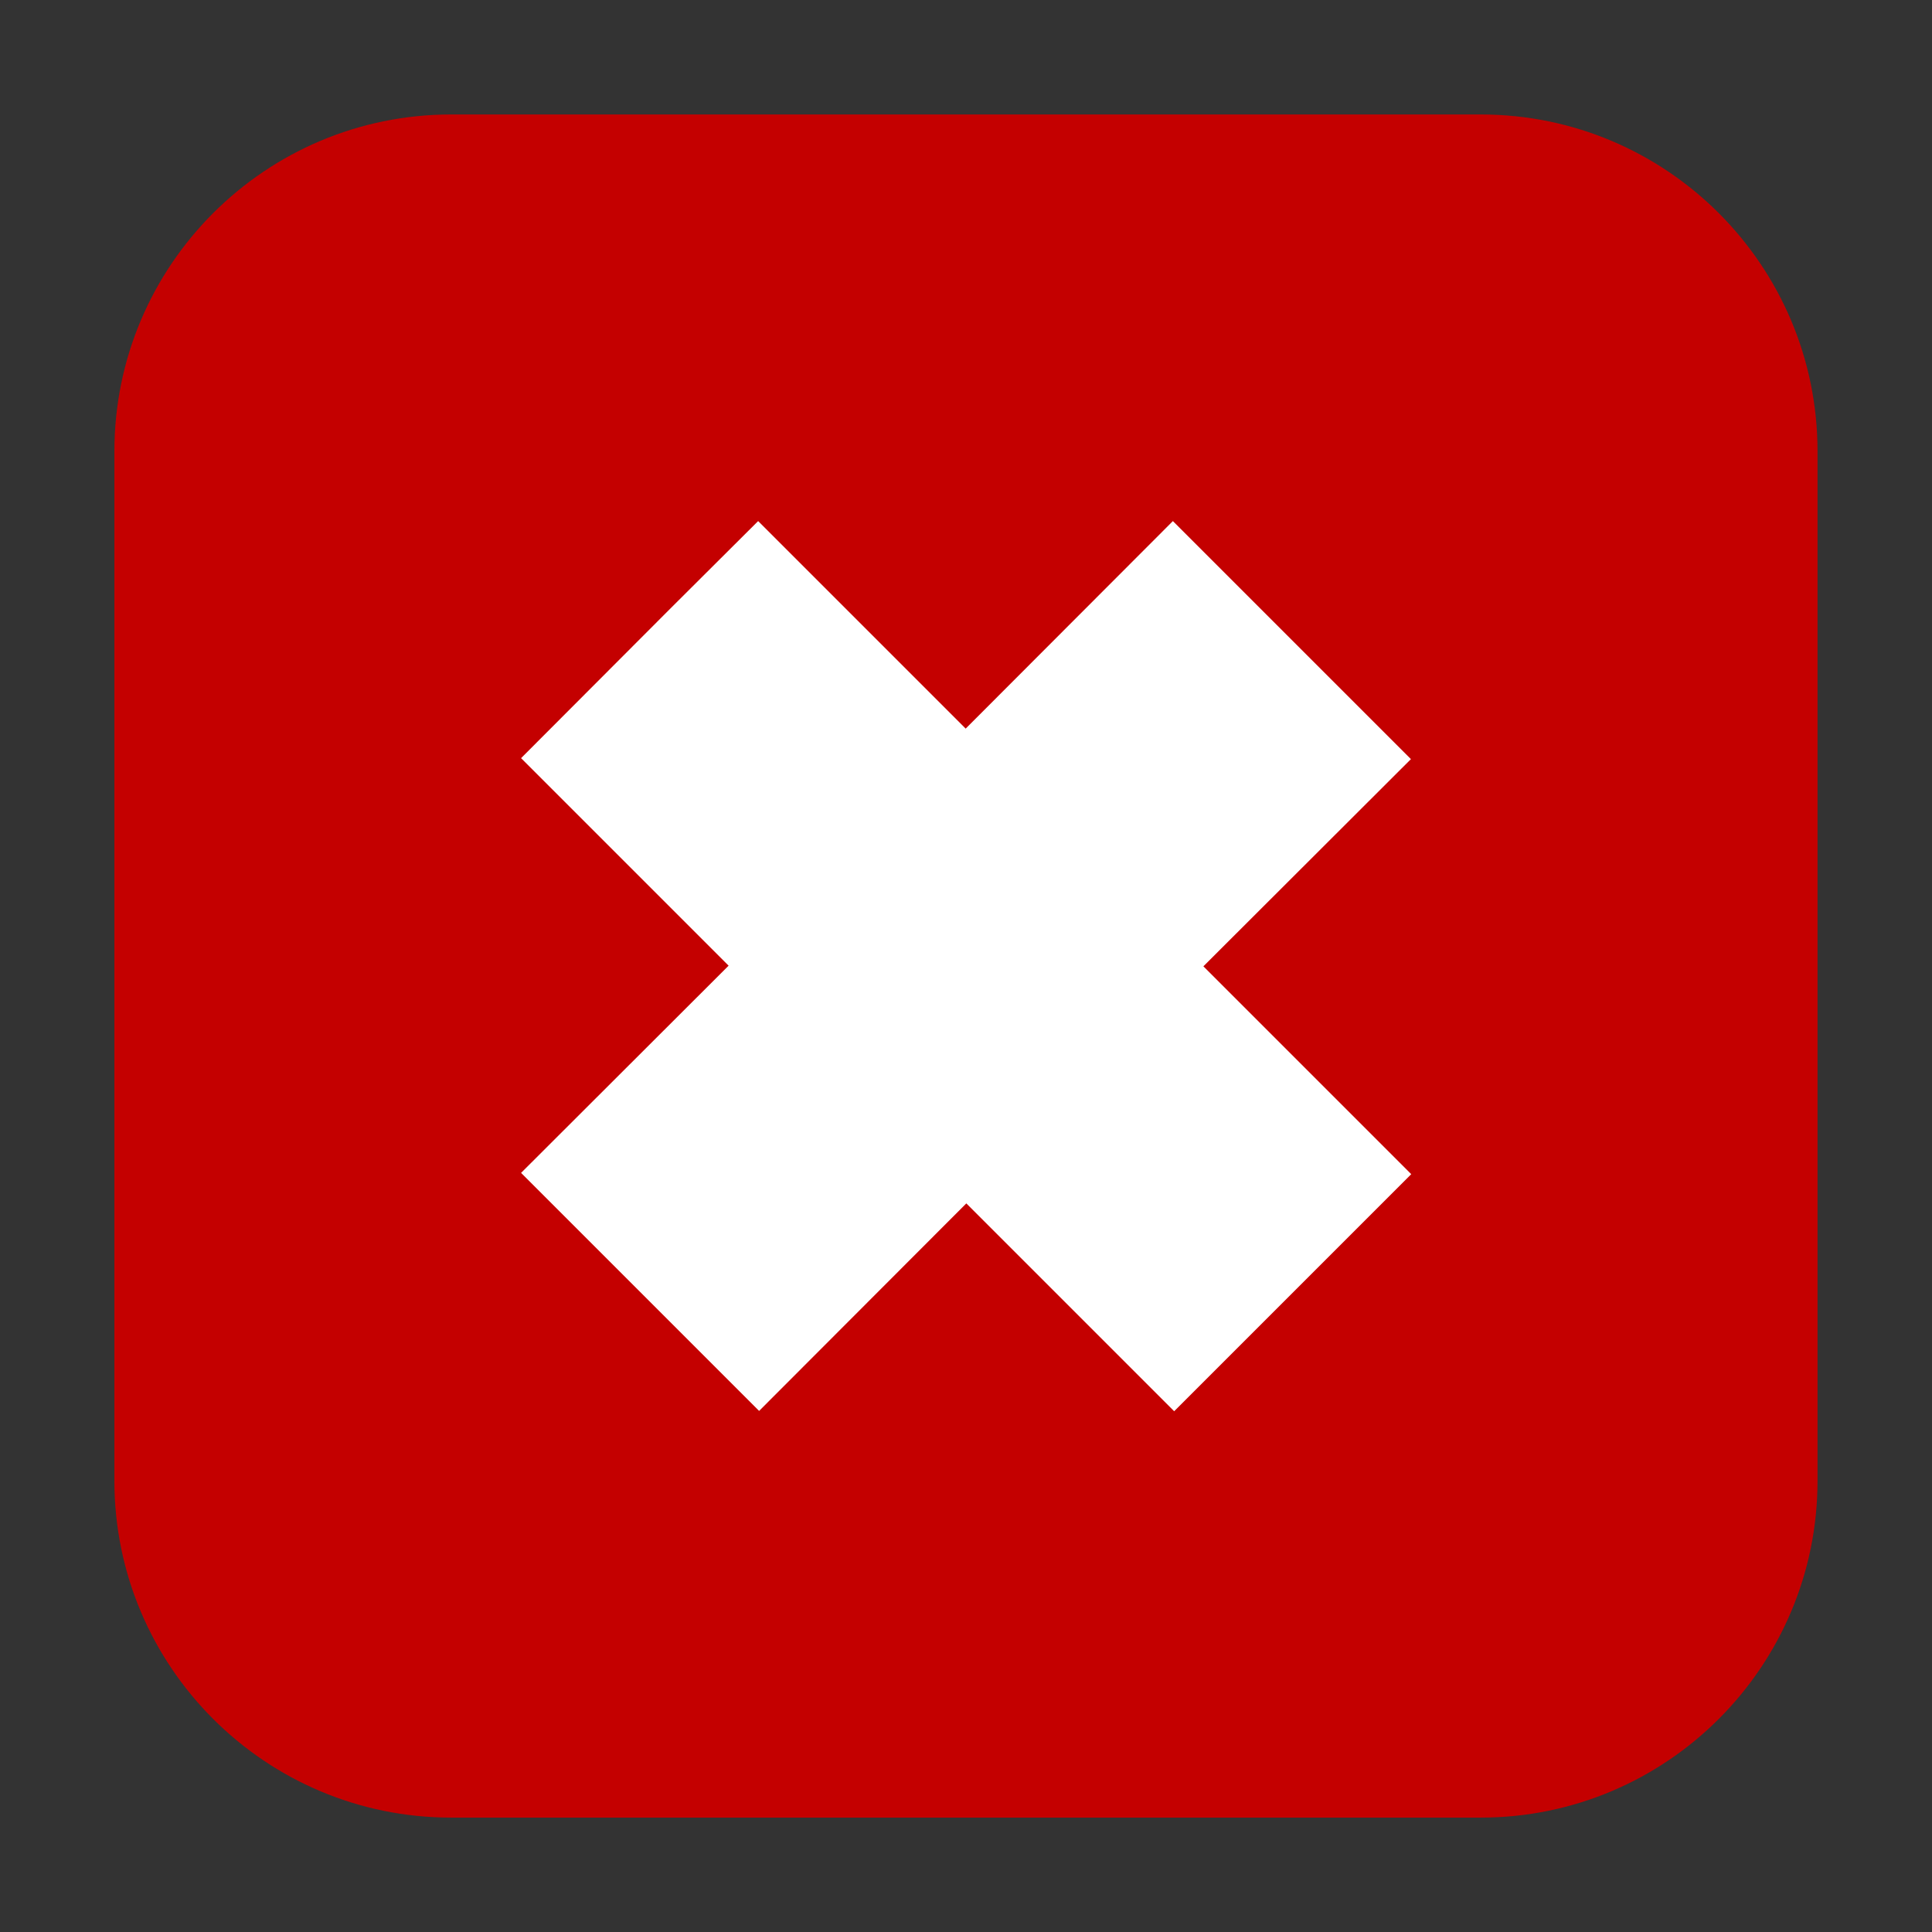 <svg height="24pt" viewBox="0 0 24 24" width="24pt" xmlns="http://www.w3.org/2000/svg"><rect x="0" y="0" width="24" height="24" fill="#333333" stroke="none"/><path d="m5.605 1.422h12.789c2.309 0 4.184 1.875 4.184 4.184v12.789c0 2.309-1.875 4.184-4.184 4.184h-12.789c-2.309 0-4.184-1.875-4.184-4.184v-12.789c0-2.309 1.875-4.184 4.184-4.184zm0 0" fill="#c40000" fill-rule="evenodd"/><path d="m6.473 9.418 2.578 2.578-2.578 2.574 2.957 2.957 2.574-2.578 2.582 2.582 2.945-2.945-2.582-2.582 2.578-2.574-2.957-2.957-2.574 2.578-2.578-2.578-1.086 1.082zm0 0" fill="#fff"/></svg>